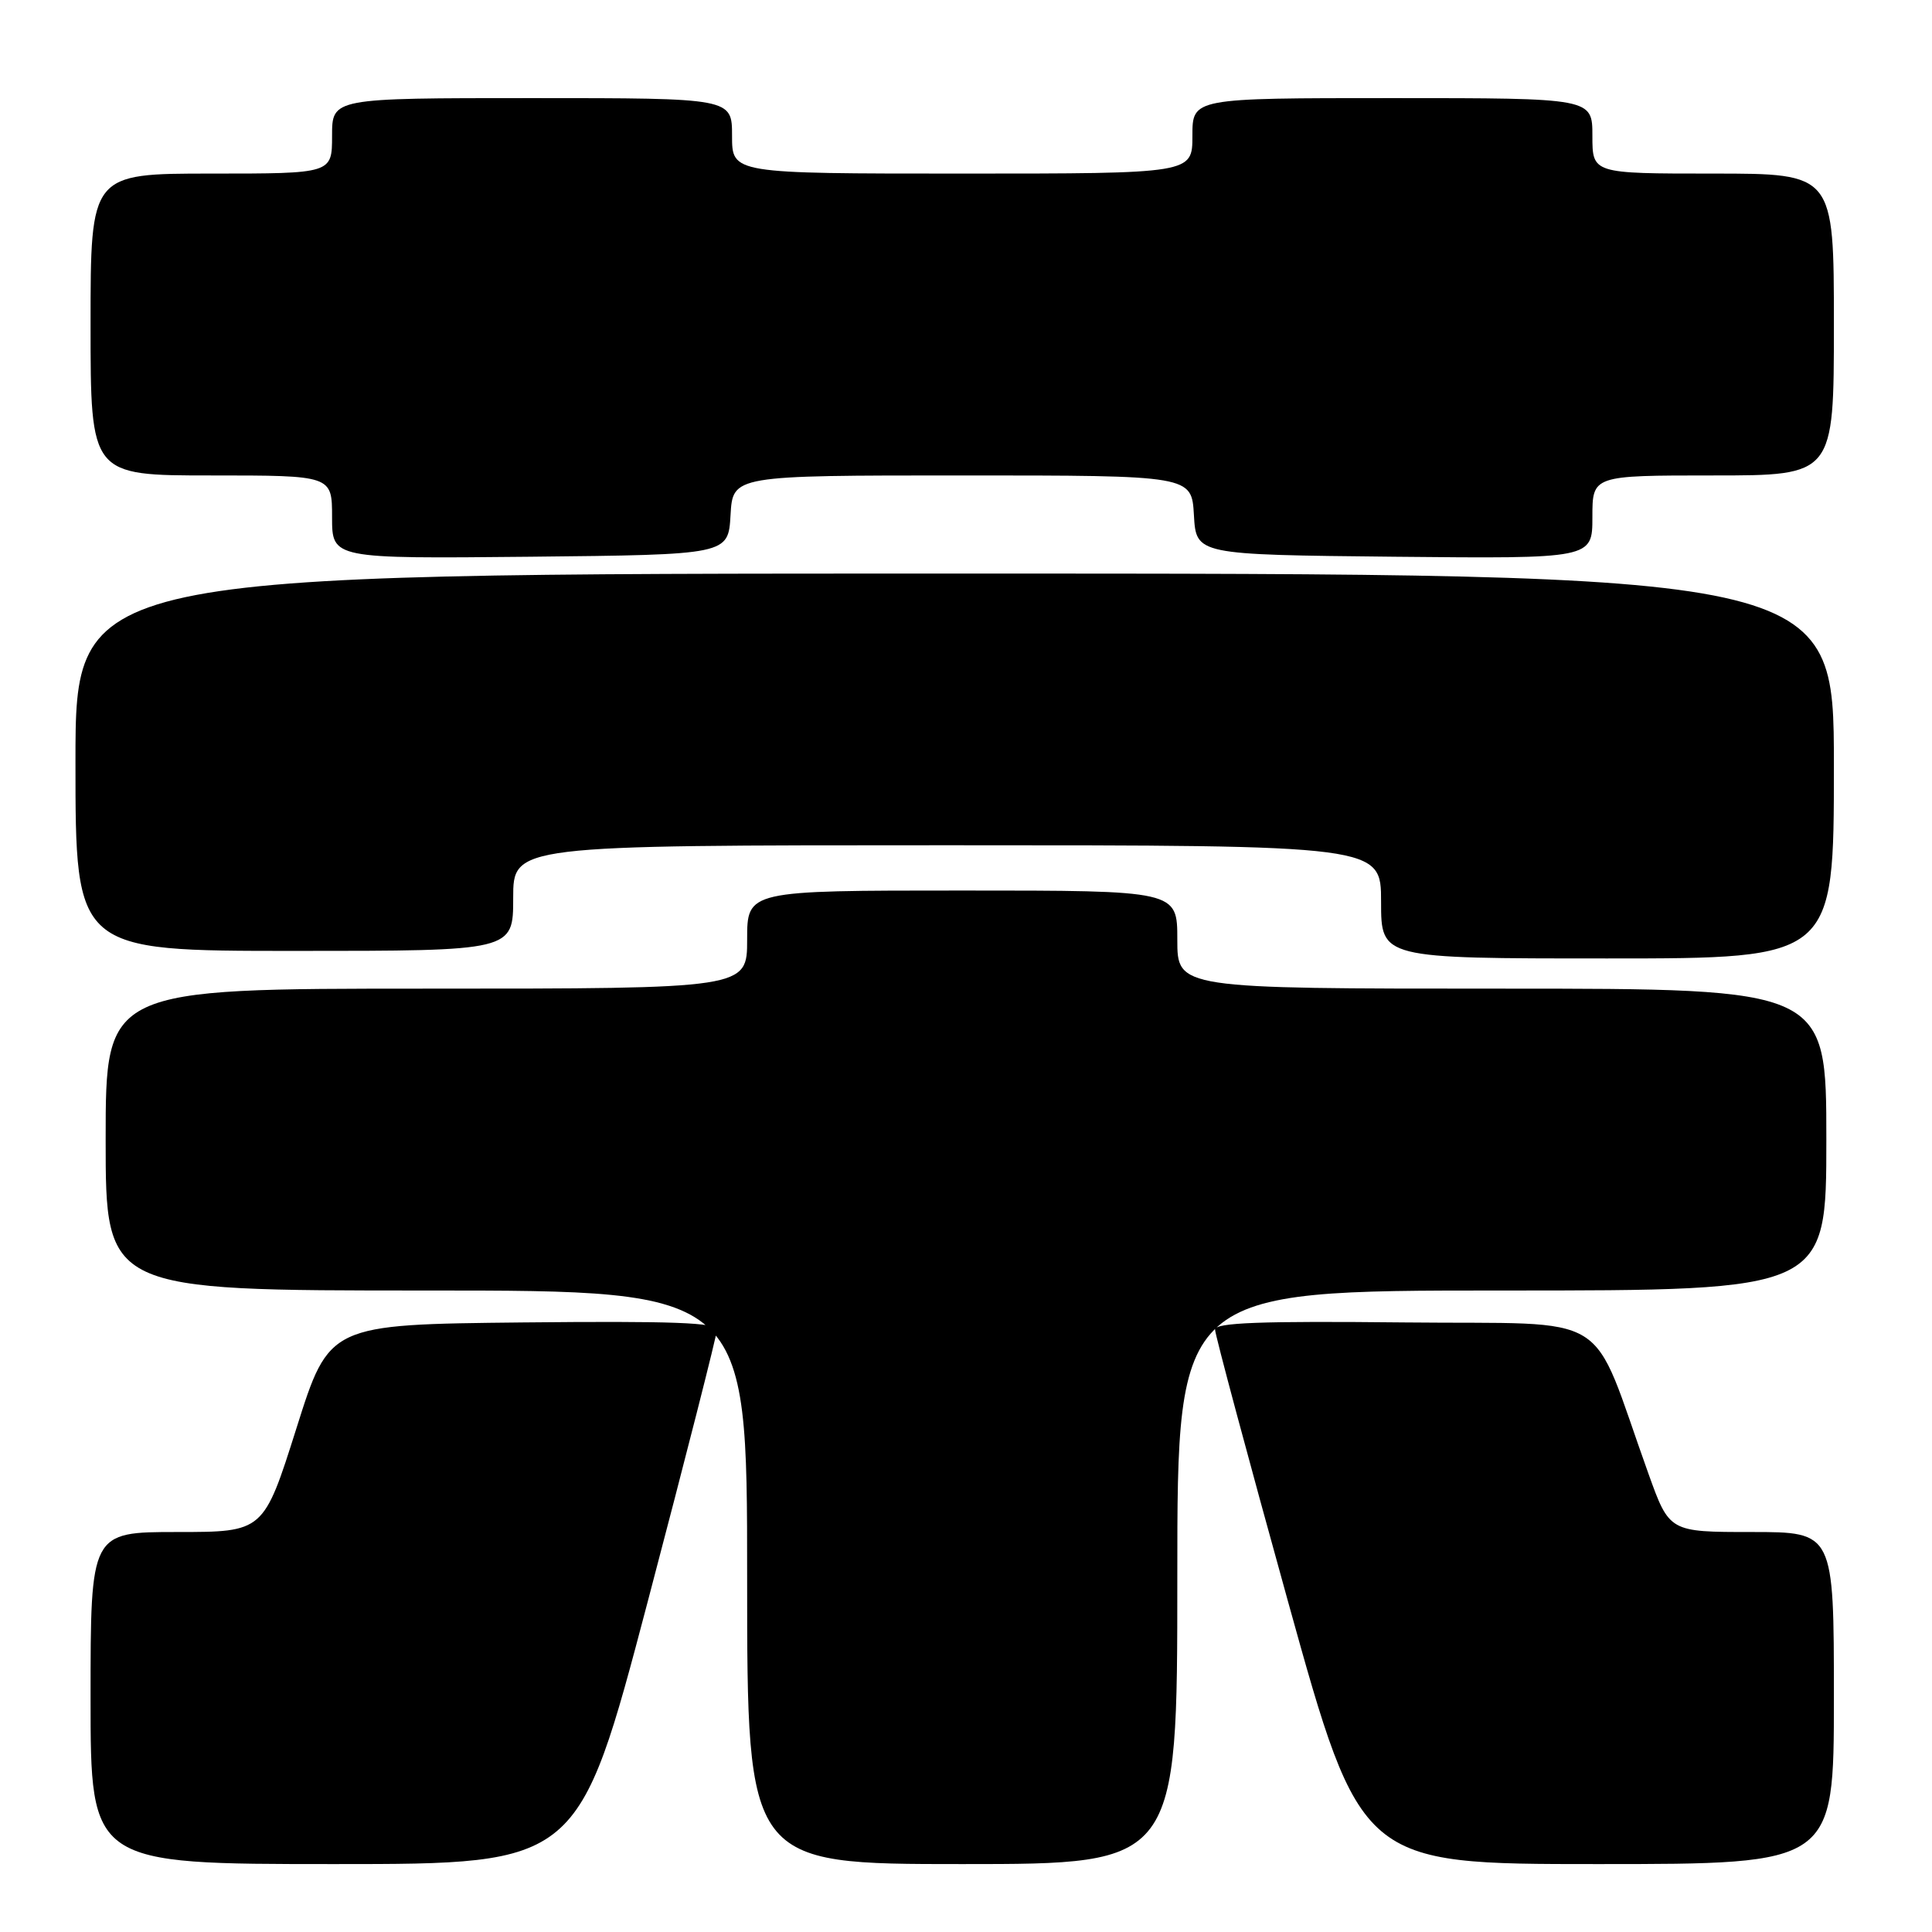 <?xml version="1.0" encoding="UTF-8" standalone="no"?>
<!DOCTYPE svg PUBLIC "-//W3C//DTD SVG 1.1//EN" "http://www.w3.org/Graphics/SVG/1.1/DTD/svg11.dtd" >
<svg xmlns="http://www.w3.org/2000/svg" xmlns:xlink="http://www.w3.org/1999/xlink" version="1.1" viewBox="0 0 256 256">
 <g >
 <path fill="currentColor"
d=" M 85.83 212.21 C 90.87 193.07 95.00 176.87 95.00 176.19 C 95.00 175.25 89.08 175.03 69.31 175.23 C 43.62 175.50 43.62 175.50 39.28 189.25 C 34.93 203.00 34.93 203.00 23.47 203.00 C 12.00 203.00 12.00 203.00 12.00 225.00 C 12.00 247.00 12.00 247.00 44.33 247.00 C 76.66 247.00 76.66 247.00 85.83 212.21 Z  M 156.00 209.00 C 156.00 171.00 156.00 171.00 199.00 171.00 C 242.00 171.00 242.00 171.00 242.00 151.00 C 242.00 131.00 242.00 131.00 199.00 131.00 C 156.00 131.00 156.00 131.00 156.00 124.50 C 156.00 118.00 156.00 118.00 127.50 118.00 C 99.00 118.00 99.00 118.00 99.00 124.50 C 99.00 131.00 99.00 131.00 56.50 131.00 C 14.00 131.00 14.00 131.00 14.00 151.00 C 14.00 171.00 14.00 171.00 56.50 171.00 C 99.00 171.00 99.00 171.00 99.00 209.00 C 99.00 247.00 99.00 247.00 127.50 247.00 C 156.00 247.00 156.00 247.00 156.00 209.00 Z  M 243.00 225.00 C 243.00 203.00 243.00 203.00 232.10 203.00 C 221.20 203.00 221.20 203.00 218.42 195.25 C 210.49 173.17 214.30 175.53 186.11 175.23 C 167.08 175.03 161.00 175.26 161.00 176.17 C 161.00 176.83 165.35 193.04 170.66 212.18 C 180.33 247.00 180.33 247.00 211.66 247.00 C 243.00 247.00 243.00 247.00 243.00 225.00 Z  M 243.00 101.50 C 243.00 76.00 243.00 76.00 126.50 76.00 C 10.00 76.00 10.00 76.00 10.00 101.00 C 10.00 126.00 10.00 126.00 39.00 126.00 C 68.00 126.00 68.00 126.00 68.00 119.00 C 68.00 112.00 68.00 112.00 125.50 112.00 C 183.00 112.00 183.00 112.00 183.00 119.50 C 183.00 127.00 183.00 127.00 213.00 127.00 C 243.00 127.00 243.00 127.00 243.00 101.50 Z  M 96.80 68.25 C 97.10 63.00 97.10 63.00 127.50 63.00 C 157.90 63.00 157.90 63.00 158.20 68.25 C 158.50 73.50 158.50 73.50 184.75 73.77 C 211.00 74.03 211.00 74.03 211.00 68.52 C 211.00 63.00 211.00 63.00 227.00 63.00 C 243.00 63.00 243.00 63.00 243.00 43.00 C 243.00 23.00 243.00 23.00 227.00 23.00 C 211.00 23.00 211.00 23.00 211.00 18.00 C 211.00 13.00 211.00 13.00 184.50 13.00 C 158.00 13.00 158.00 13.00 158.00 18.00 C 158.00 23.00 158.00 23.00 127.50 23.00 C 97.00 23.00 97.00 23.00 97.00 18.00 C 97.00 13.00 97.00 13.00 70.50 13.00 C 44.00 13.00 44.00 13.00 44.00 18.00 C 44.00 23.00 44.00 23.00 28.00 23.00 C 12.00 23.00 12.00 23.00 12.00 43.00 C 12.00 63.00 12.00 63.00 28.00 63.00 C 44.00 63.00 44.00 63.00 44.00 68.52 C 44.00 74.03 44.00 74.03 70.25 73.77 C 96.50 73.50 96.50 73.50 96.80 68.25 Z "/>
</g>
</svg>